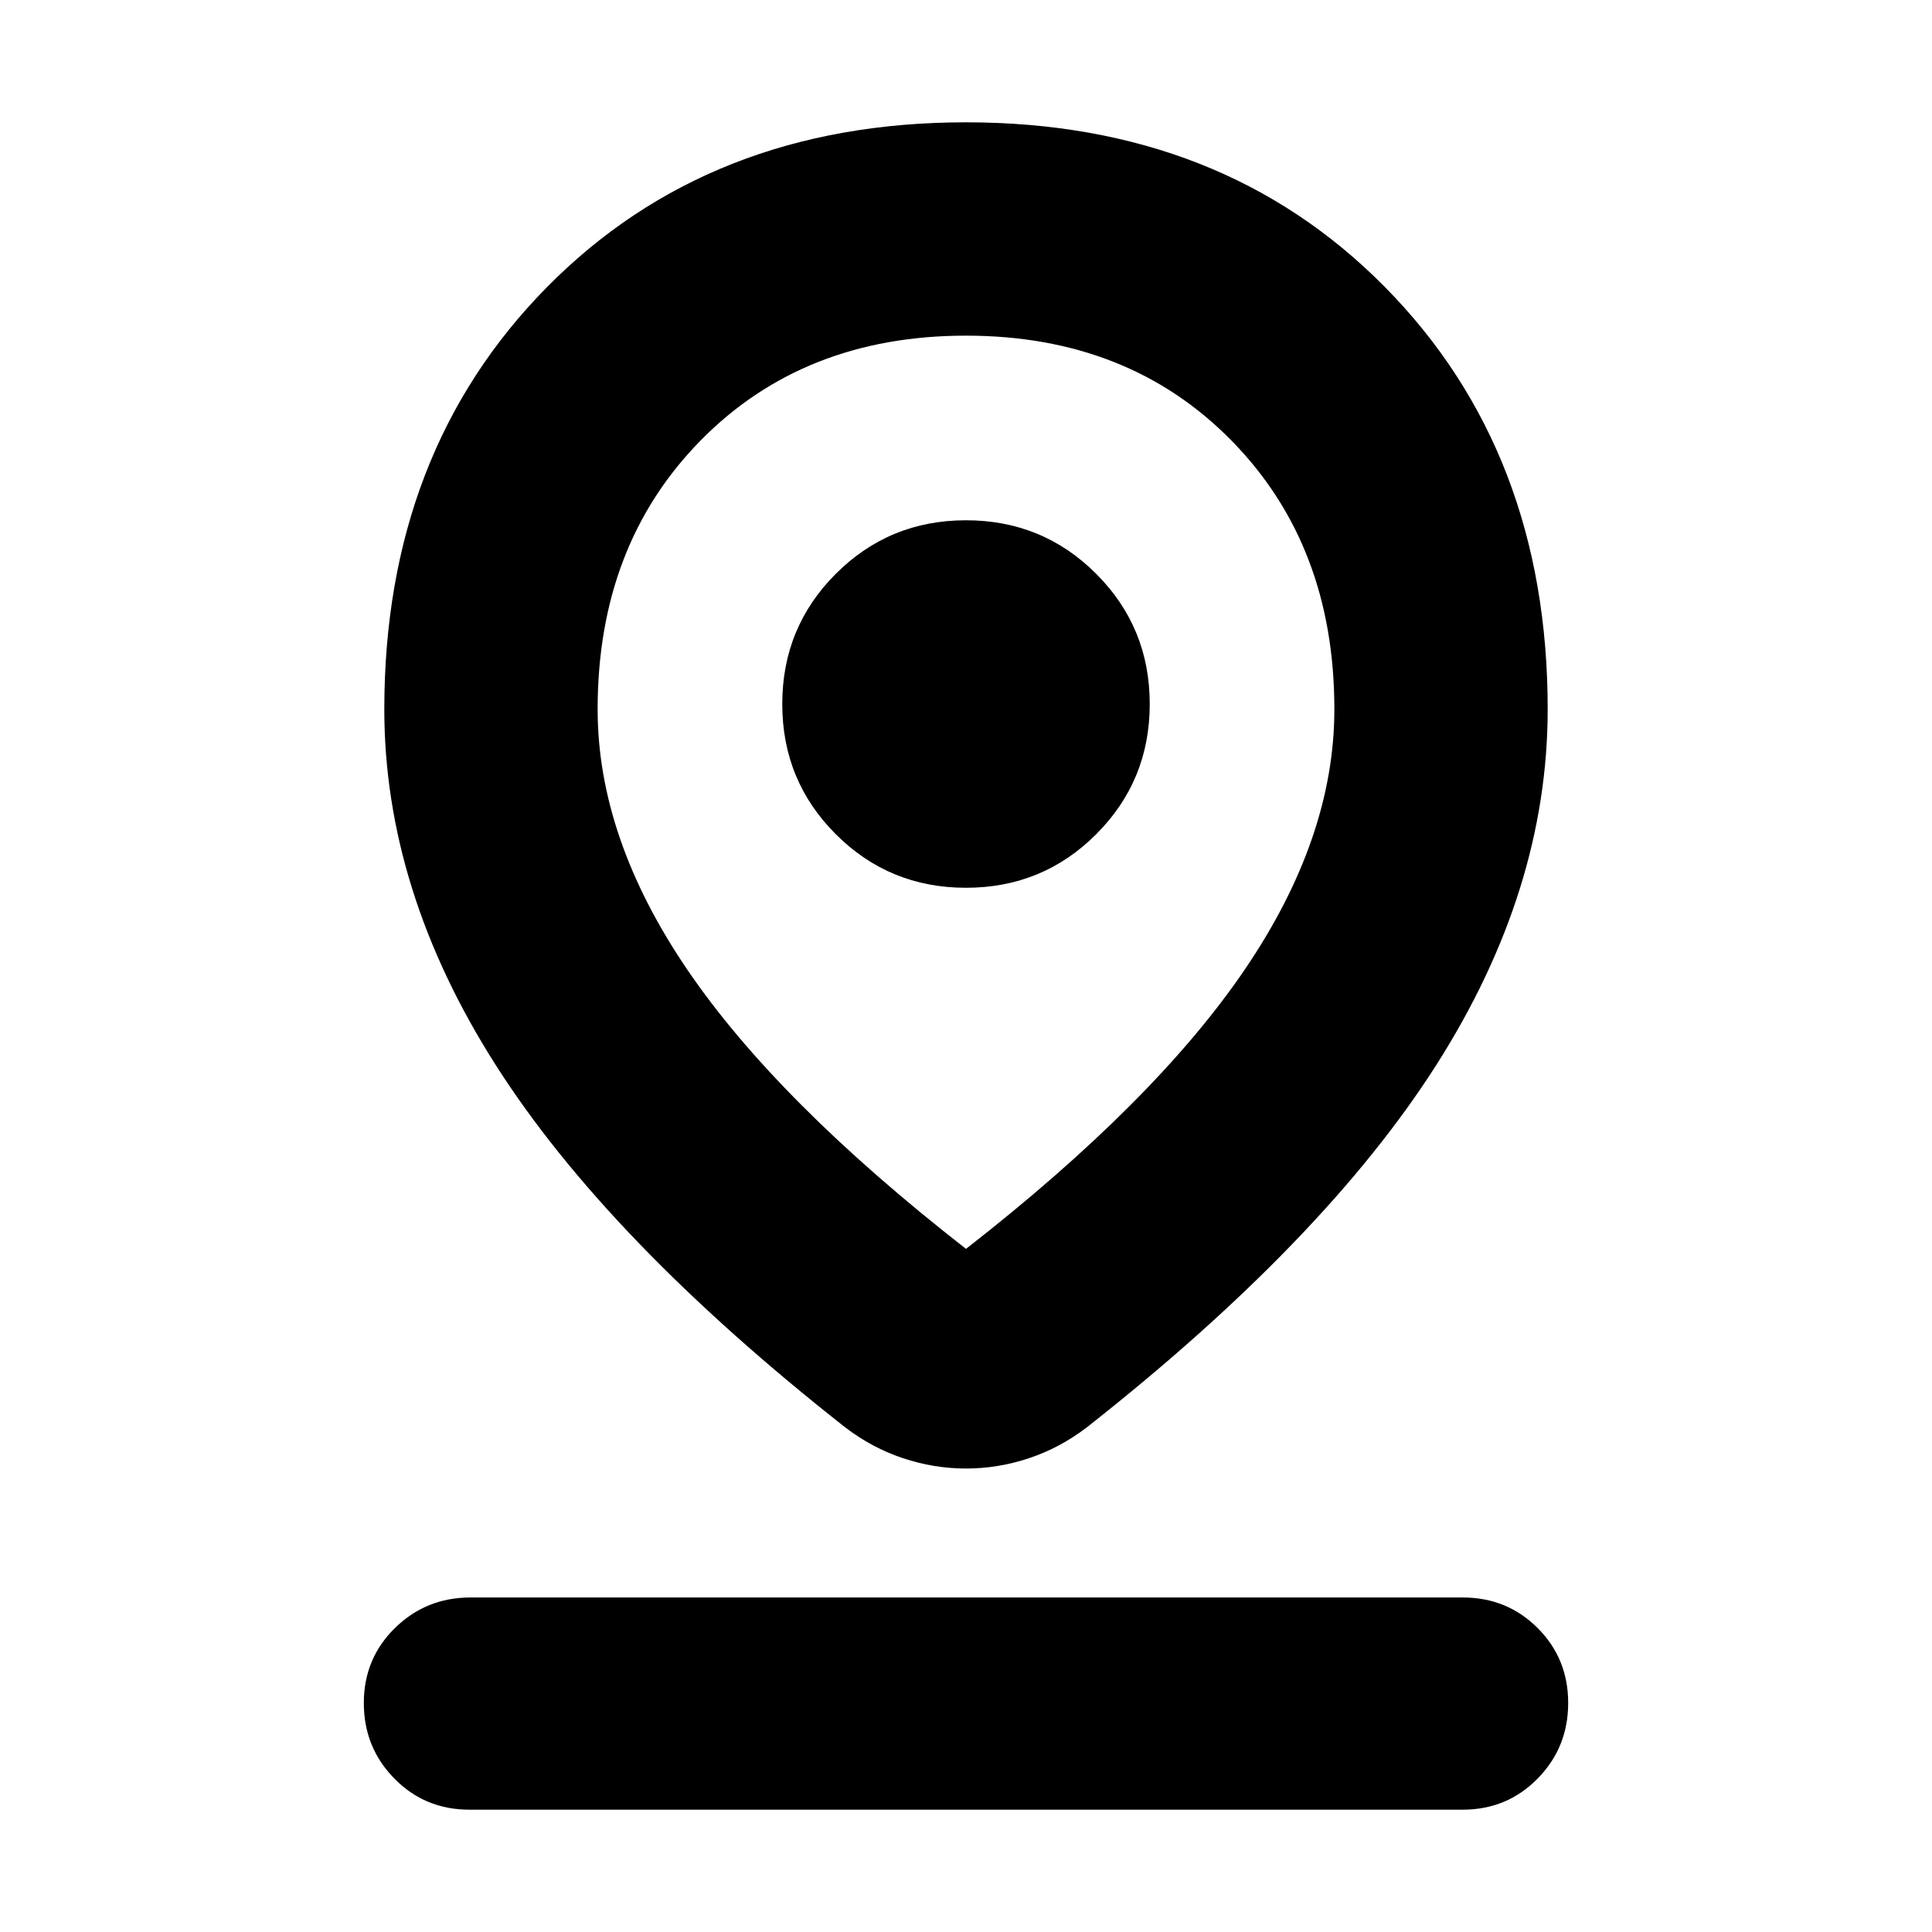 <svg xmlns="http://www.w3.org/2000/svg" height="24" viewBox="0 -960 960 960" width="24"><path d="M480-339.44q93.91-73.21 138.48-138.74 44.56-65.52 44.56-129.39 0-81.52-51.19-133.58-51.2-52.07-131.85-52.07-80.65 0-131.85 52.07-51.19 52.06-51.19 133.58 0 63.87 44.56 129.39Q386.09-412.65 480-339.44Zm0 109.14q-15.96 0-31.35-5.14-15.39-5.13-28.78-15.39-118-92.87-173.46-179.82-55.45-86.96-55.45-176.92 0-127.82 80.82-209.74 80.83-81.91 208.22-81.91t208.22 81.91q80.82 81.92 80.82 209.74 0 89.96-55.45 176.92-55.46 86.95-173.46 179.82-13.39 10.26-28.78 15.39-15.39 5.14-31.35 5.14Zm0-288.57q38.09 0 64.7-26.61 26.6-26.61 26.6-64.69 0-38.09-26.6-64.7-26.61-26.61-64.7-26.61t-64.7 26.61q-26.6 26.61-26.6 64.7 0 38.08 26.6 64.69 26.61 26.61 64.7 26.61ZM233.22-60.78q-22.09 0-37.26-15.46-15.18-15.46-15.18-37.54 0-22.09 15.46-37.26 15.46-15.18 37.54-15.18h493q22.09 0 37.26 15.18 15.18 15.17 15.18 37.26 0 22.08-15.18 37.54-15.17 15.46-37.26 15.46H233.22ZM480-610.17Z"/></svg>